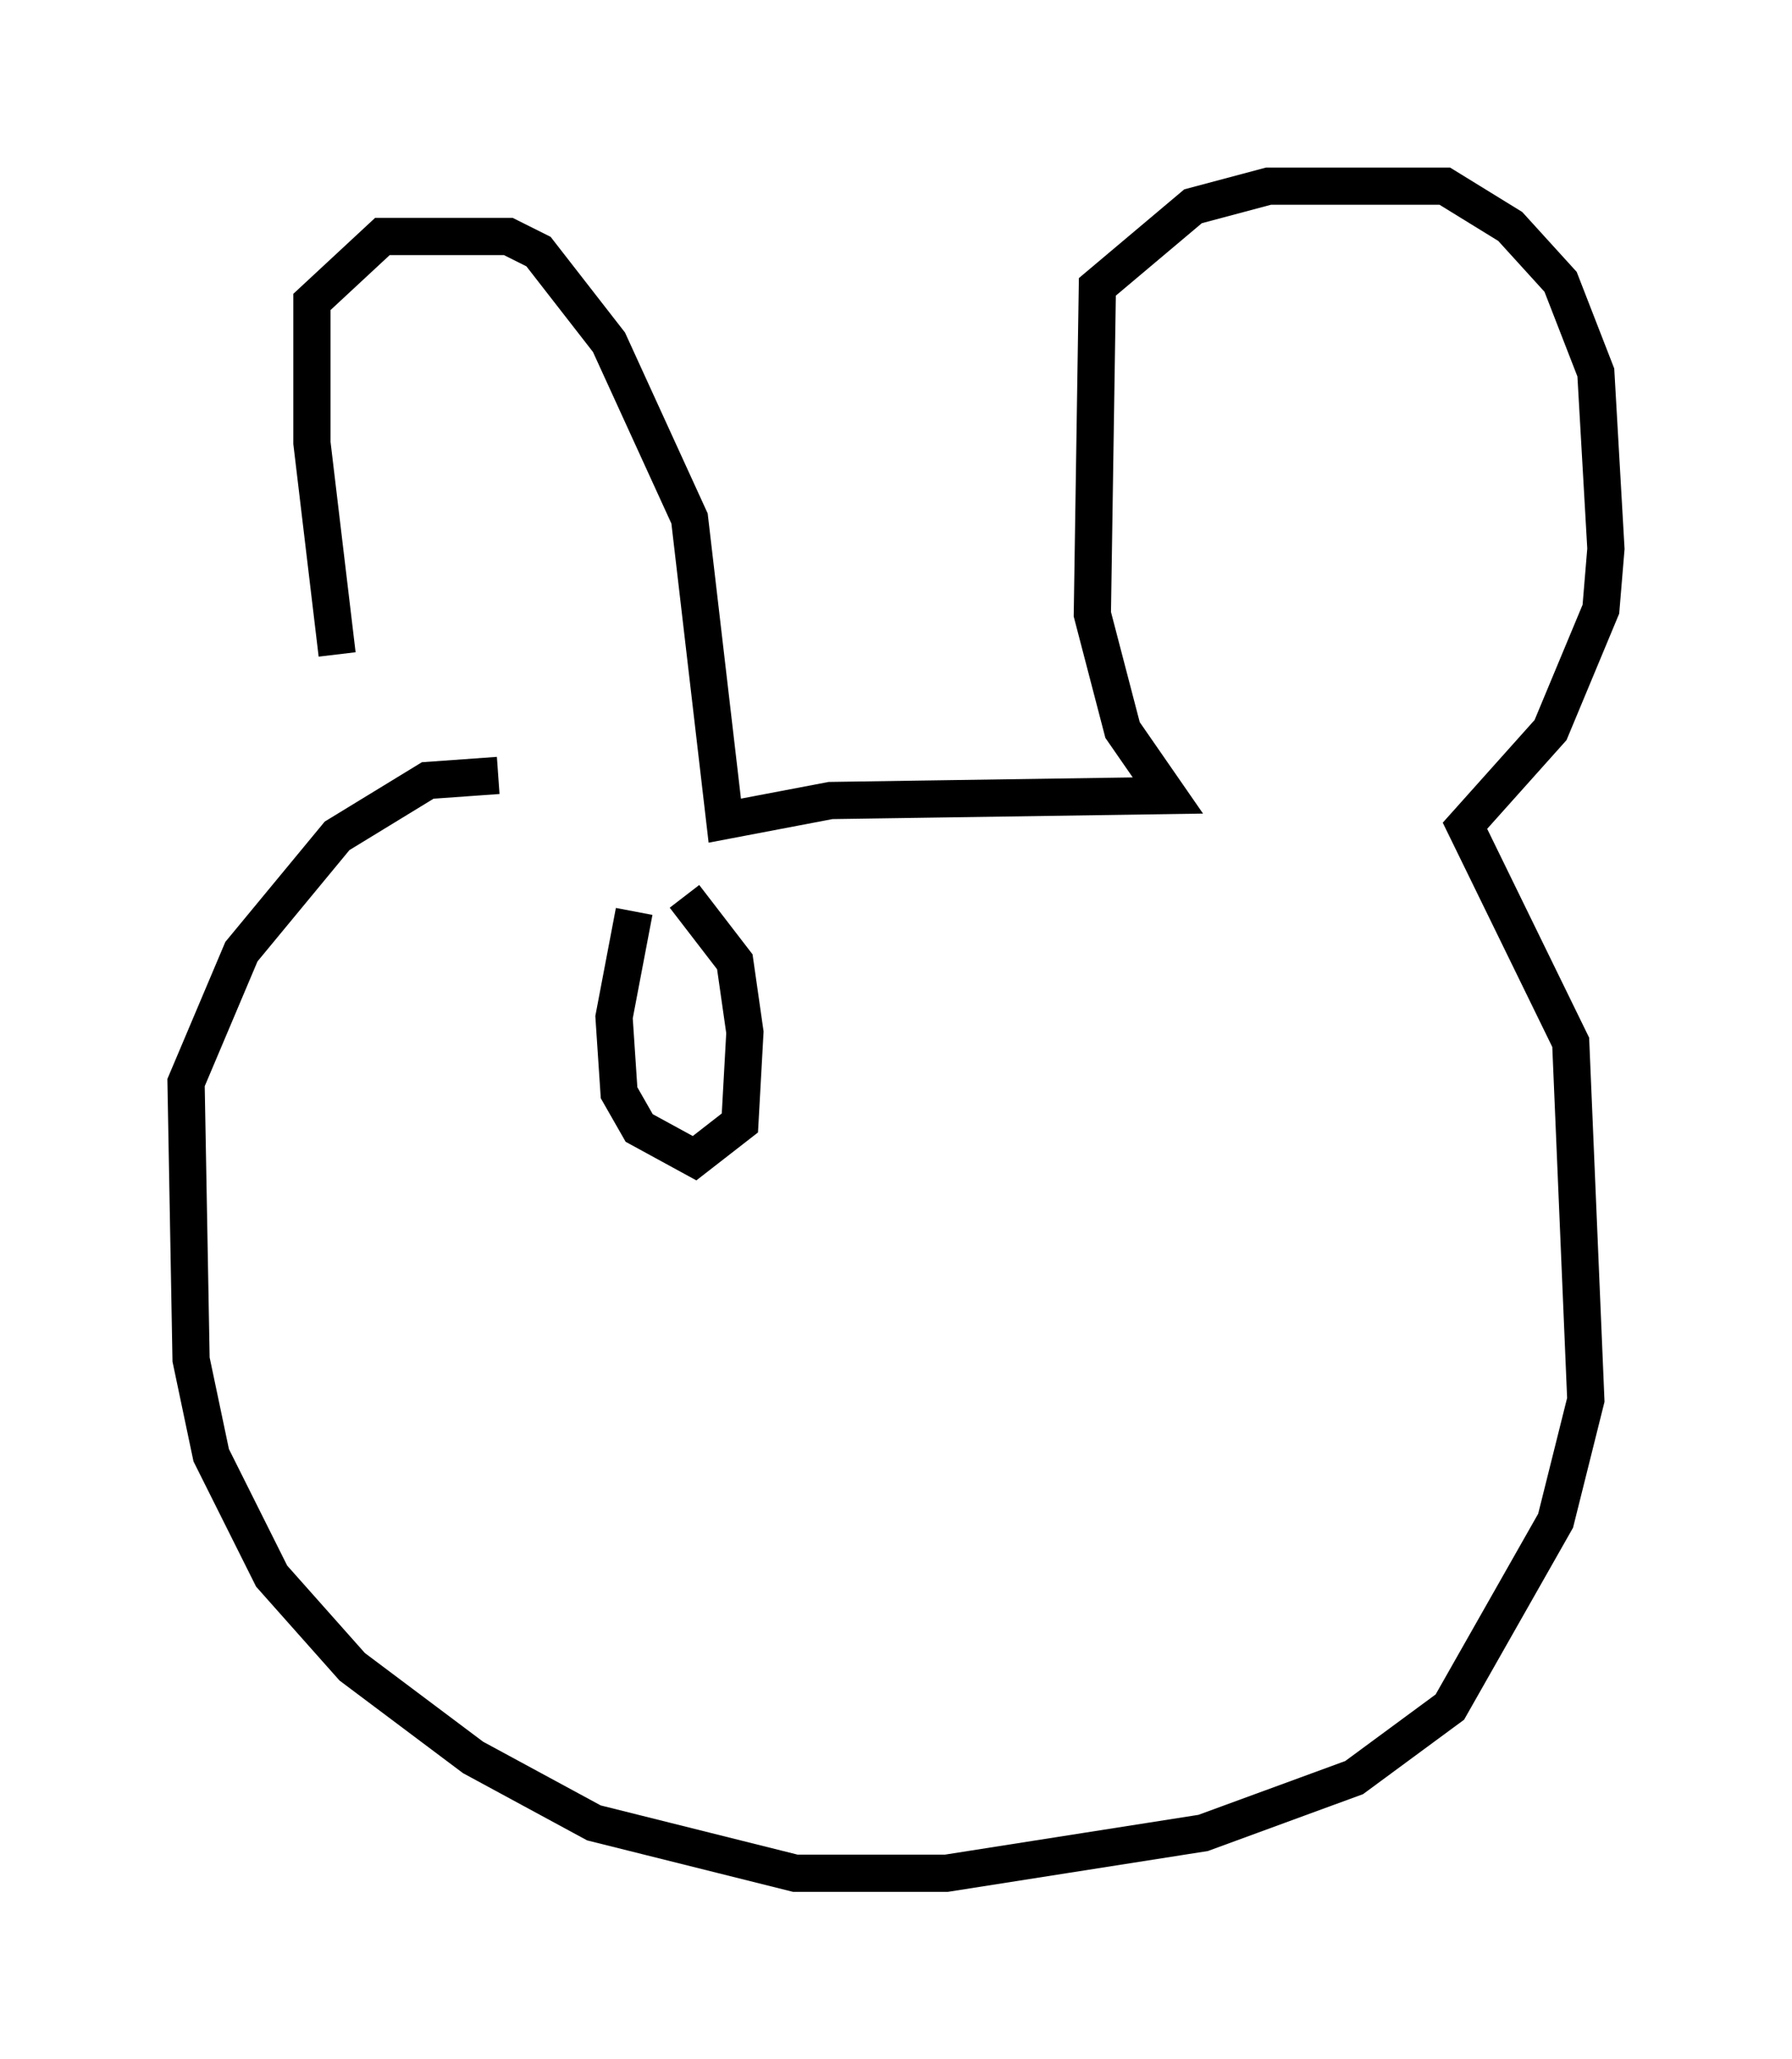 <?xml version="1.0" encoding="utf-8" ?>
<svg baseProfile="full" height="55.331" version="1.1" width="48.159" xmlns="http://www.w3.org/2000/svg" xmlns:ev="http://www.w3.org/2001/xml-events" xmlns:xlink="http://www.w3.org/1999/xlink"><defs /><rect fill="white" height="55.331" width="48.159" x="0" y="0" /><path d="M11.225, 23.268 m-2.165, -5.683 l-0.677, -5.683 0.0, -3.789 l1.894, -1.759 3.383, 0.0 l0.812, 0.406 1.894, 2.436 l2.165, 4.736 0.947, 8.119 l2.842, -0.541 9.066, -0.135 l-1.218, -1.759 -0.812, -3.112 l0.135, -8.796 2.571, -2.165 l2.03, -0.541 4.736, 0.0 l1.759, 1.083 1.353, 1.488 l0.947, 2.436 0.271, 4.736 l-0.135, 1.624 -1.353, 3.248 l-2.3, 2.571 2.842, 5.819 l0.406, 9.607 -0.812, 3.248 l-2.842, 5.007 -2.571, 1.894 l-4.059, 1.488 -6.901, 1.083 l-4.059, 0.0 -5.413, -1.353 l-3.248, -1.759 -3.248, -2.436 l-2.165, -2.436 -1.624, -3.248 l-0.541, -2.571 -0.135, -7.442 l1.488, -3.518 2.571, -3.112 l2.436, -1.488 1.894, -0.135 m3.654, 3.654 l-0.541, 2.842 0.135, 2.03 l0.541, 0.947 1.488, 0.812 l1.218, -0.947 0.135, -2.436 l-0.271, -1.894 -1.353, -1.759 m10.013, 2.706 " fill="none" stroke="black" stroke-width="1" /></svg>